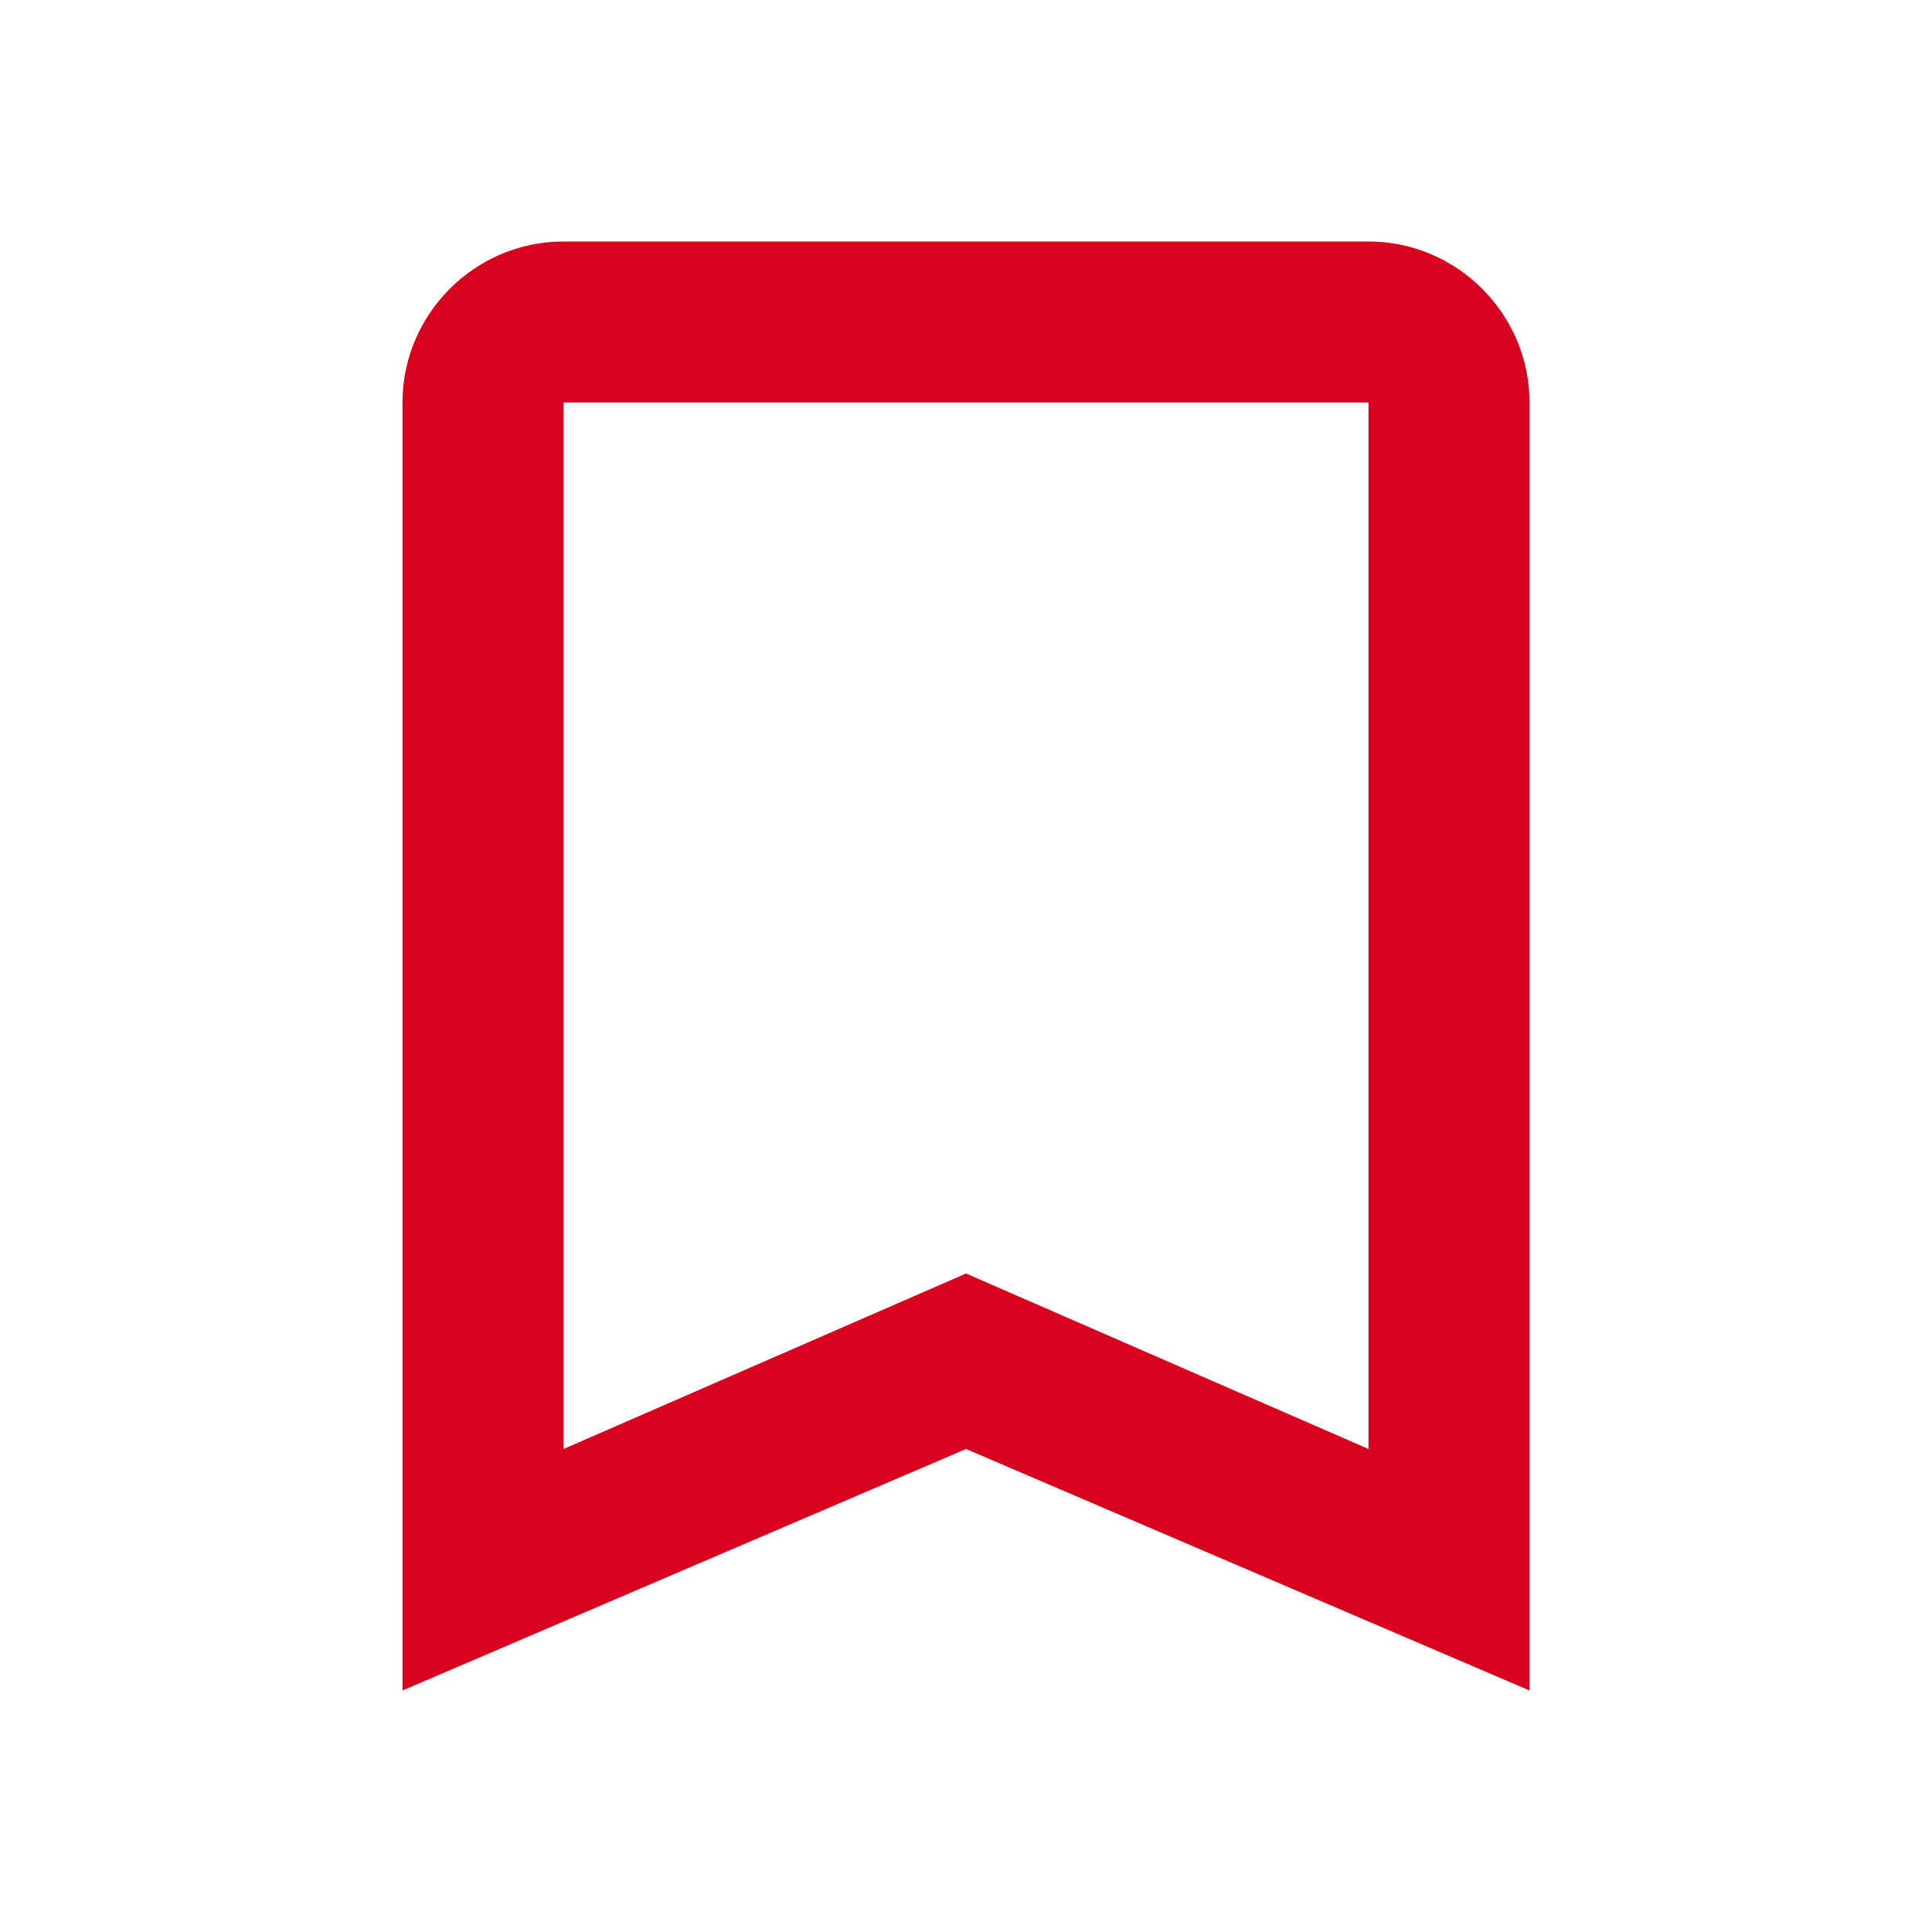 <svg xmlns="http://www.w3.org/2000/svg" width="24" height="24" fill="none"><path fill="rgba(0,0,0,0)" d="M17 3H7c-1.1 0-2 .9-2 2v16l7-3 7 3V5c0-1.1-.9-2-2-2Z"/><path fill="#D8021E" d="M17 3H7c-1.1 0-2 .9-2 2v16l7-3 7 3V5c0-1.1-.9-2-2-2Zm0 15-5-2.18L7 18V5h10v13Z"/></svg>